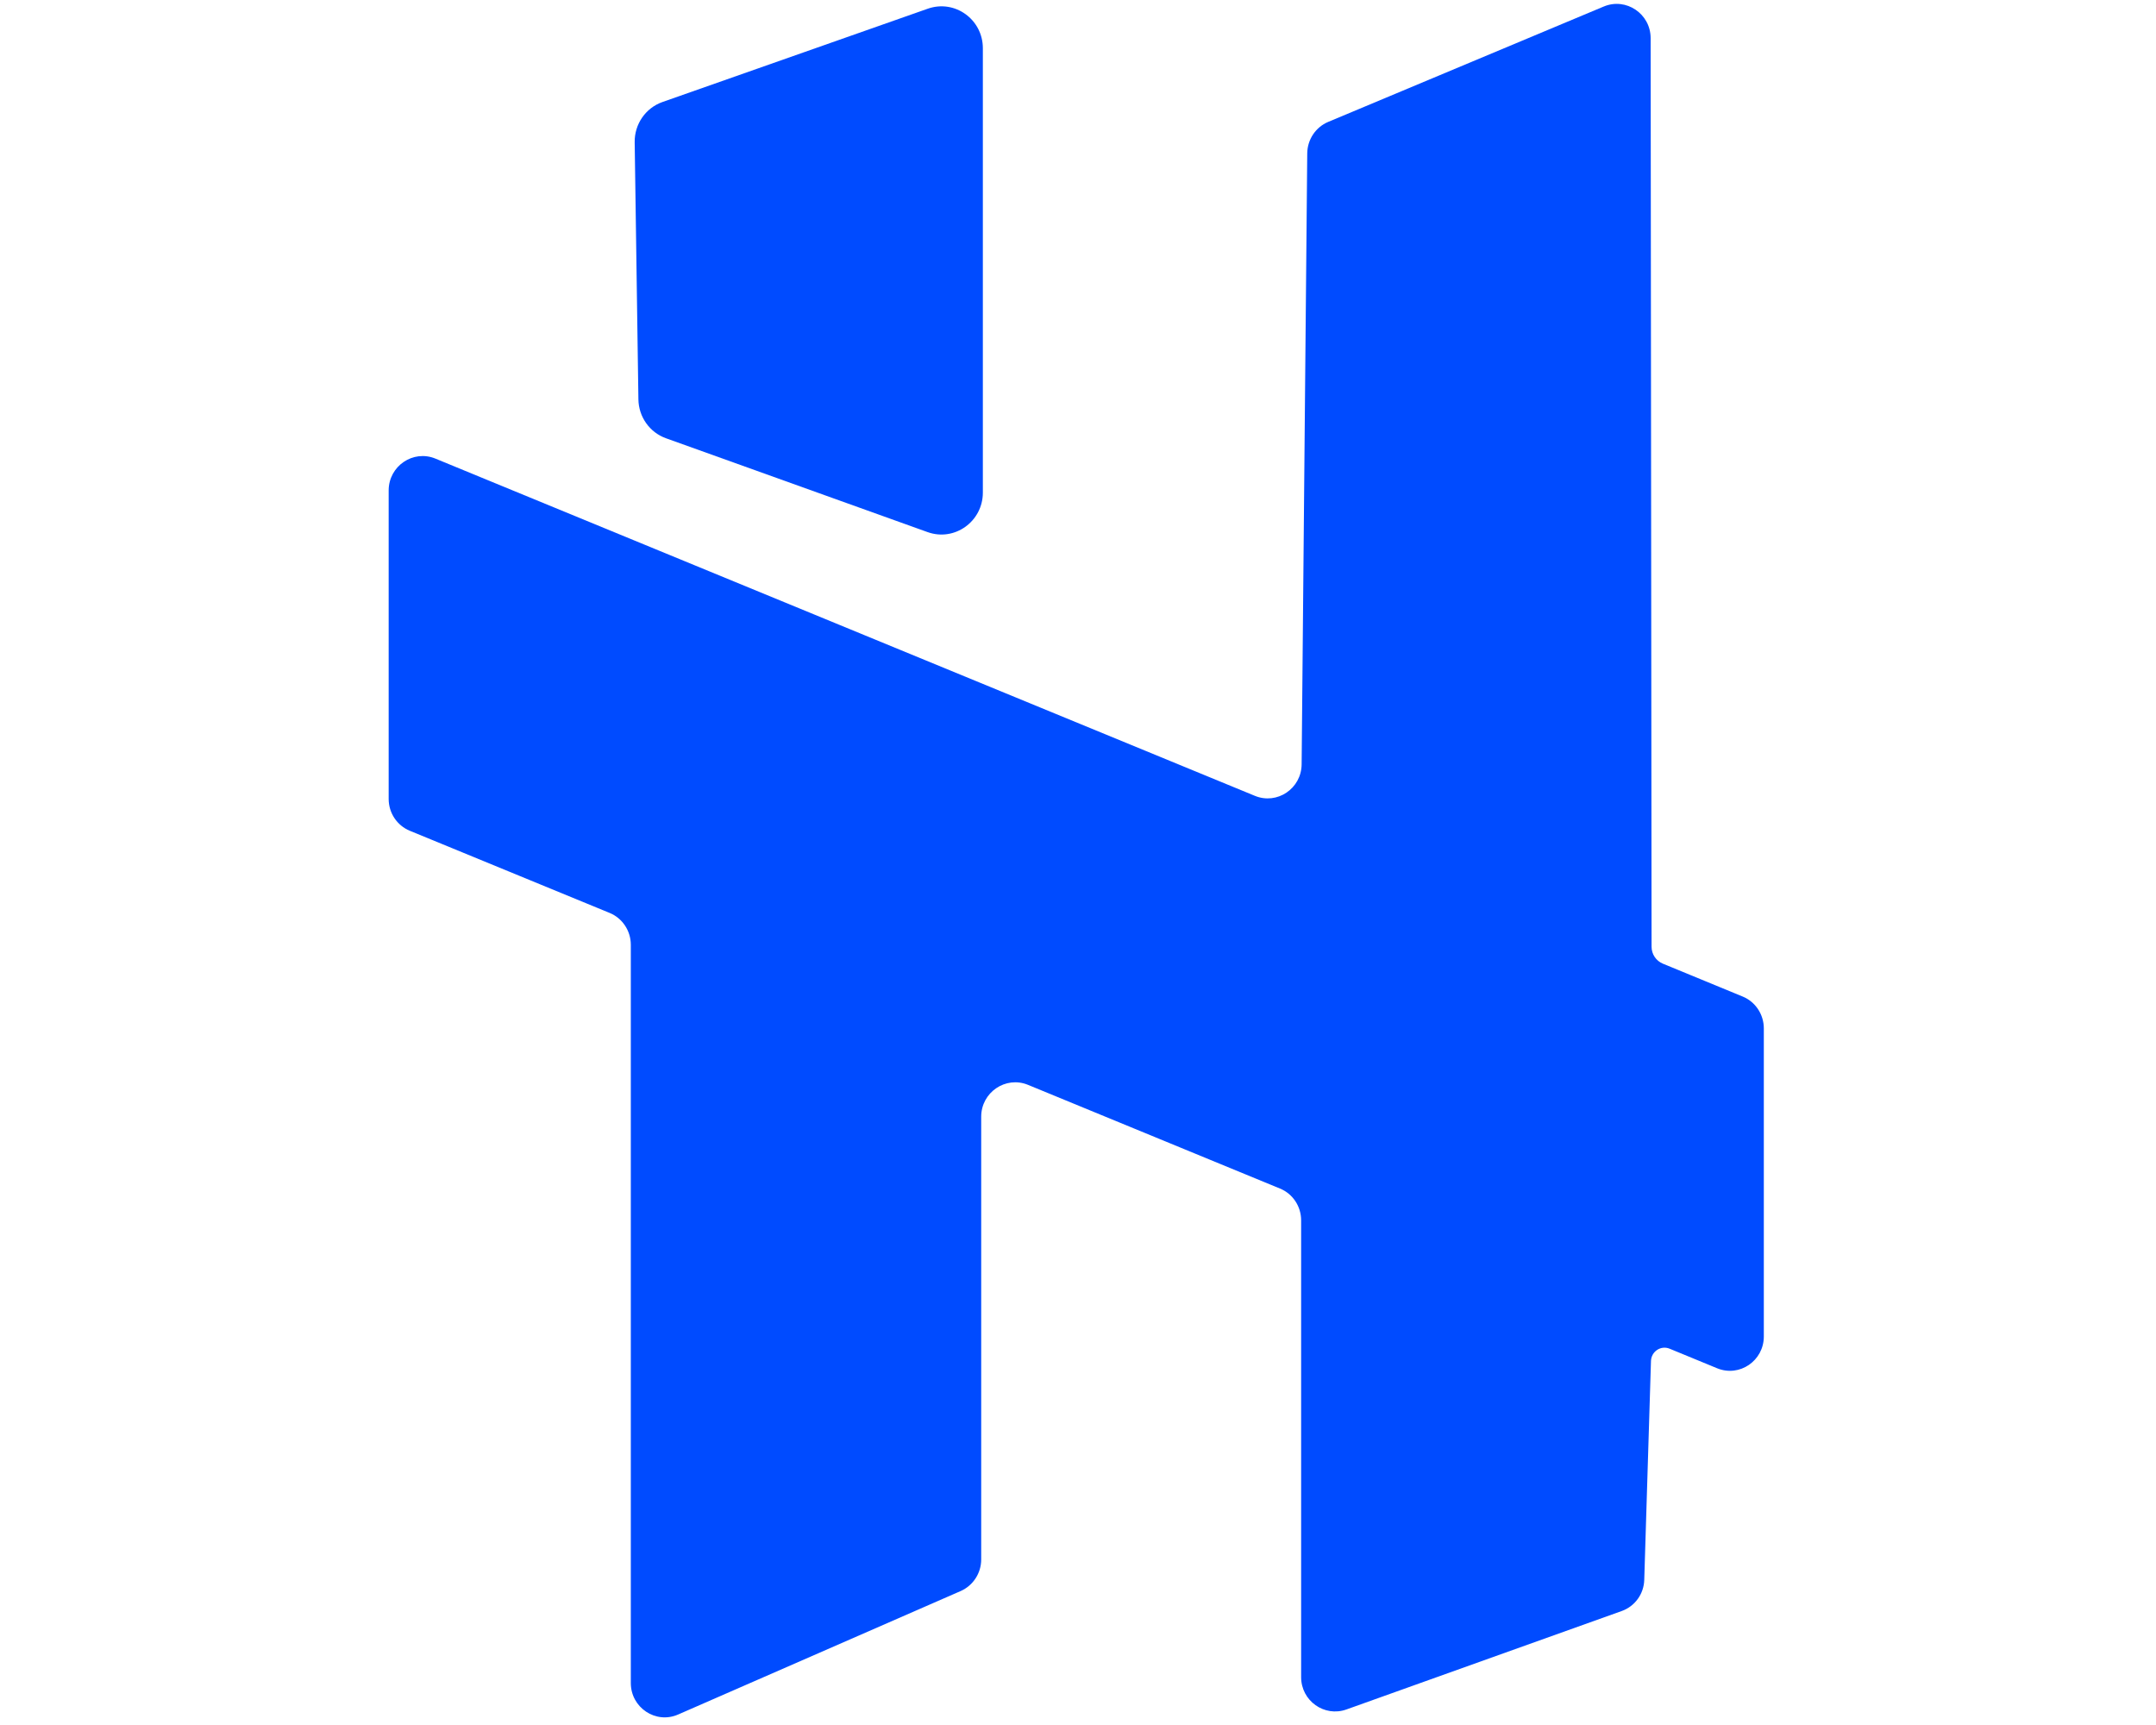 <svg width="50" height="40" viewBox="0 0 124 155" fill="none" xmlns="http://www.w3.org/2000/svg">
<path d="M121.735 89.546L114.565 86.593C113.945 86.338 113.544 85.736 113.544 85.067L113.461 3.435C113.461 1.239 111.253 -0.255 109.244 0.587L84.487 10.952C83.359 11.424 82.615 12.537 82.601 13.776L82.097 68.681C82.077 70.857 79.893 72.333 77.893 71.509L4.253 41.208C2.252 40.384 0.053 41.877 0.053 44.069V71.793C0.053 73.053 0.809 74.178 1.955 74.65L19.915 82.033C21.056 82.502 21.813 83.636 21.813 84.891V151.225C21.813 153.443 24.061 154.94 26.067 154.057L51.465 142.96C52.573 142.467 53.301 141.357 53.301 140.128V100.343C53.301 98.156 55.496 96.657 57.501 97.477L80.151 106.797C81.304 107.267 82.052 108.4 82.052 109.655V150.699C82.052 152.828 84.136 154.312 86.12 153.605L110.861 144.759C112.048 144.336 112.857 143.219 112.887 141.943L113.491 122.292C113.52 121.433 114.38 120.865 115.165 121.187L119.432 122.944C121.445 123.772 123.632 122.275 123.632 120.087V92.404C123.632 91.149 122.876 90.014 121.735 89.546Z" fill="#004BFF"/>
<path d="M48.481 47.811L24.968 39.378C23.505 38.851 22.517 37.458 22.496 35.882L22.161 12.783C22.136 11.155 23.145 9.699 24.654 9.168L48.501 0.782C50.925 -0.072 53.45 1.743 53.45 4.336V44.259C53.45 46.862 50.904 48.682 48.481 47.811Z" fill="#004BFF"/>
</svg>
 